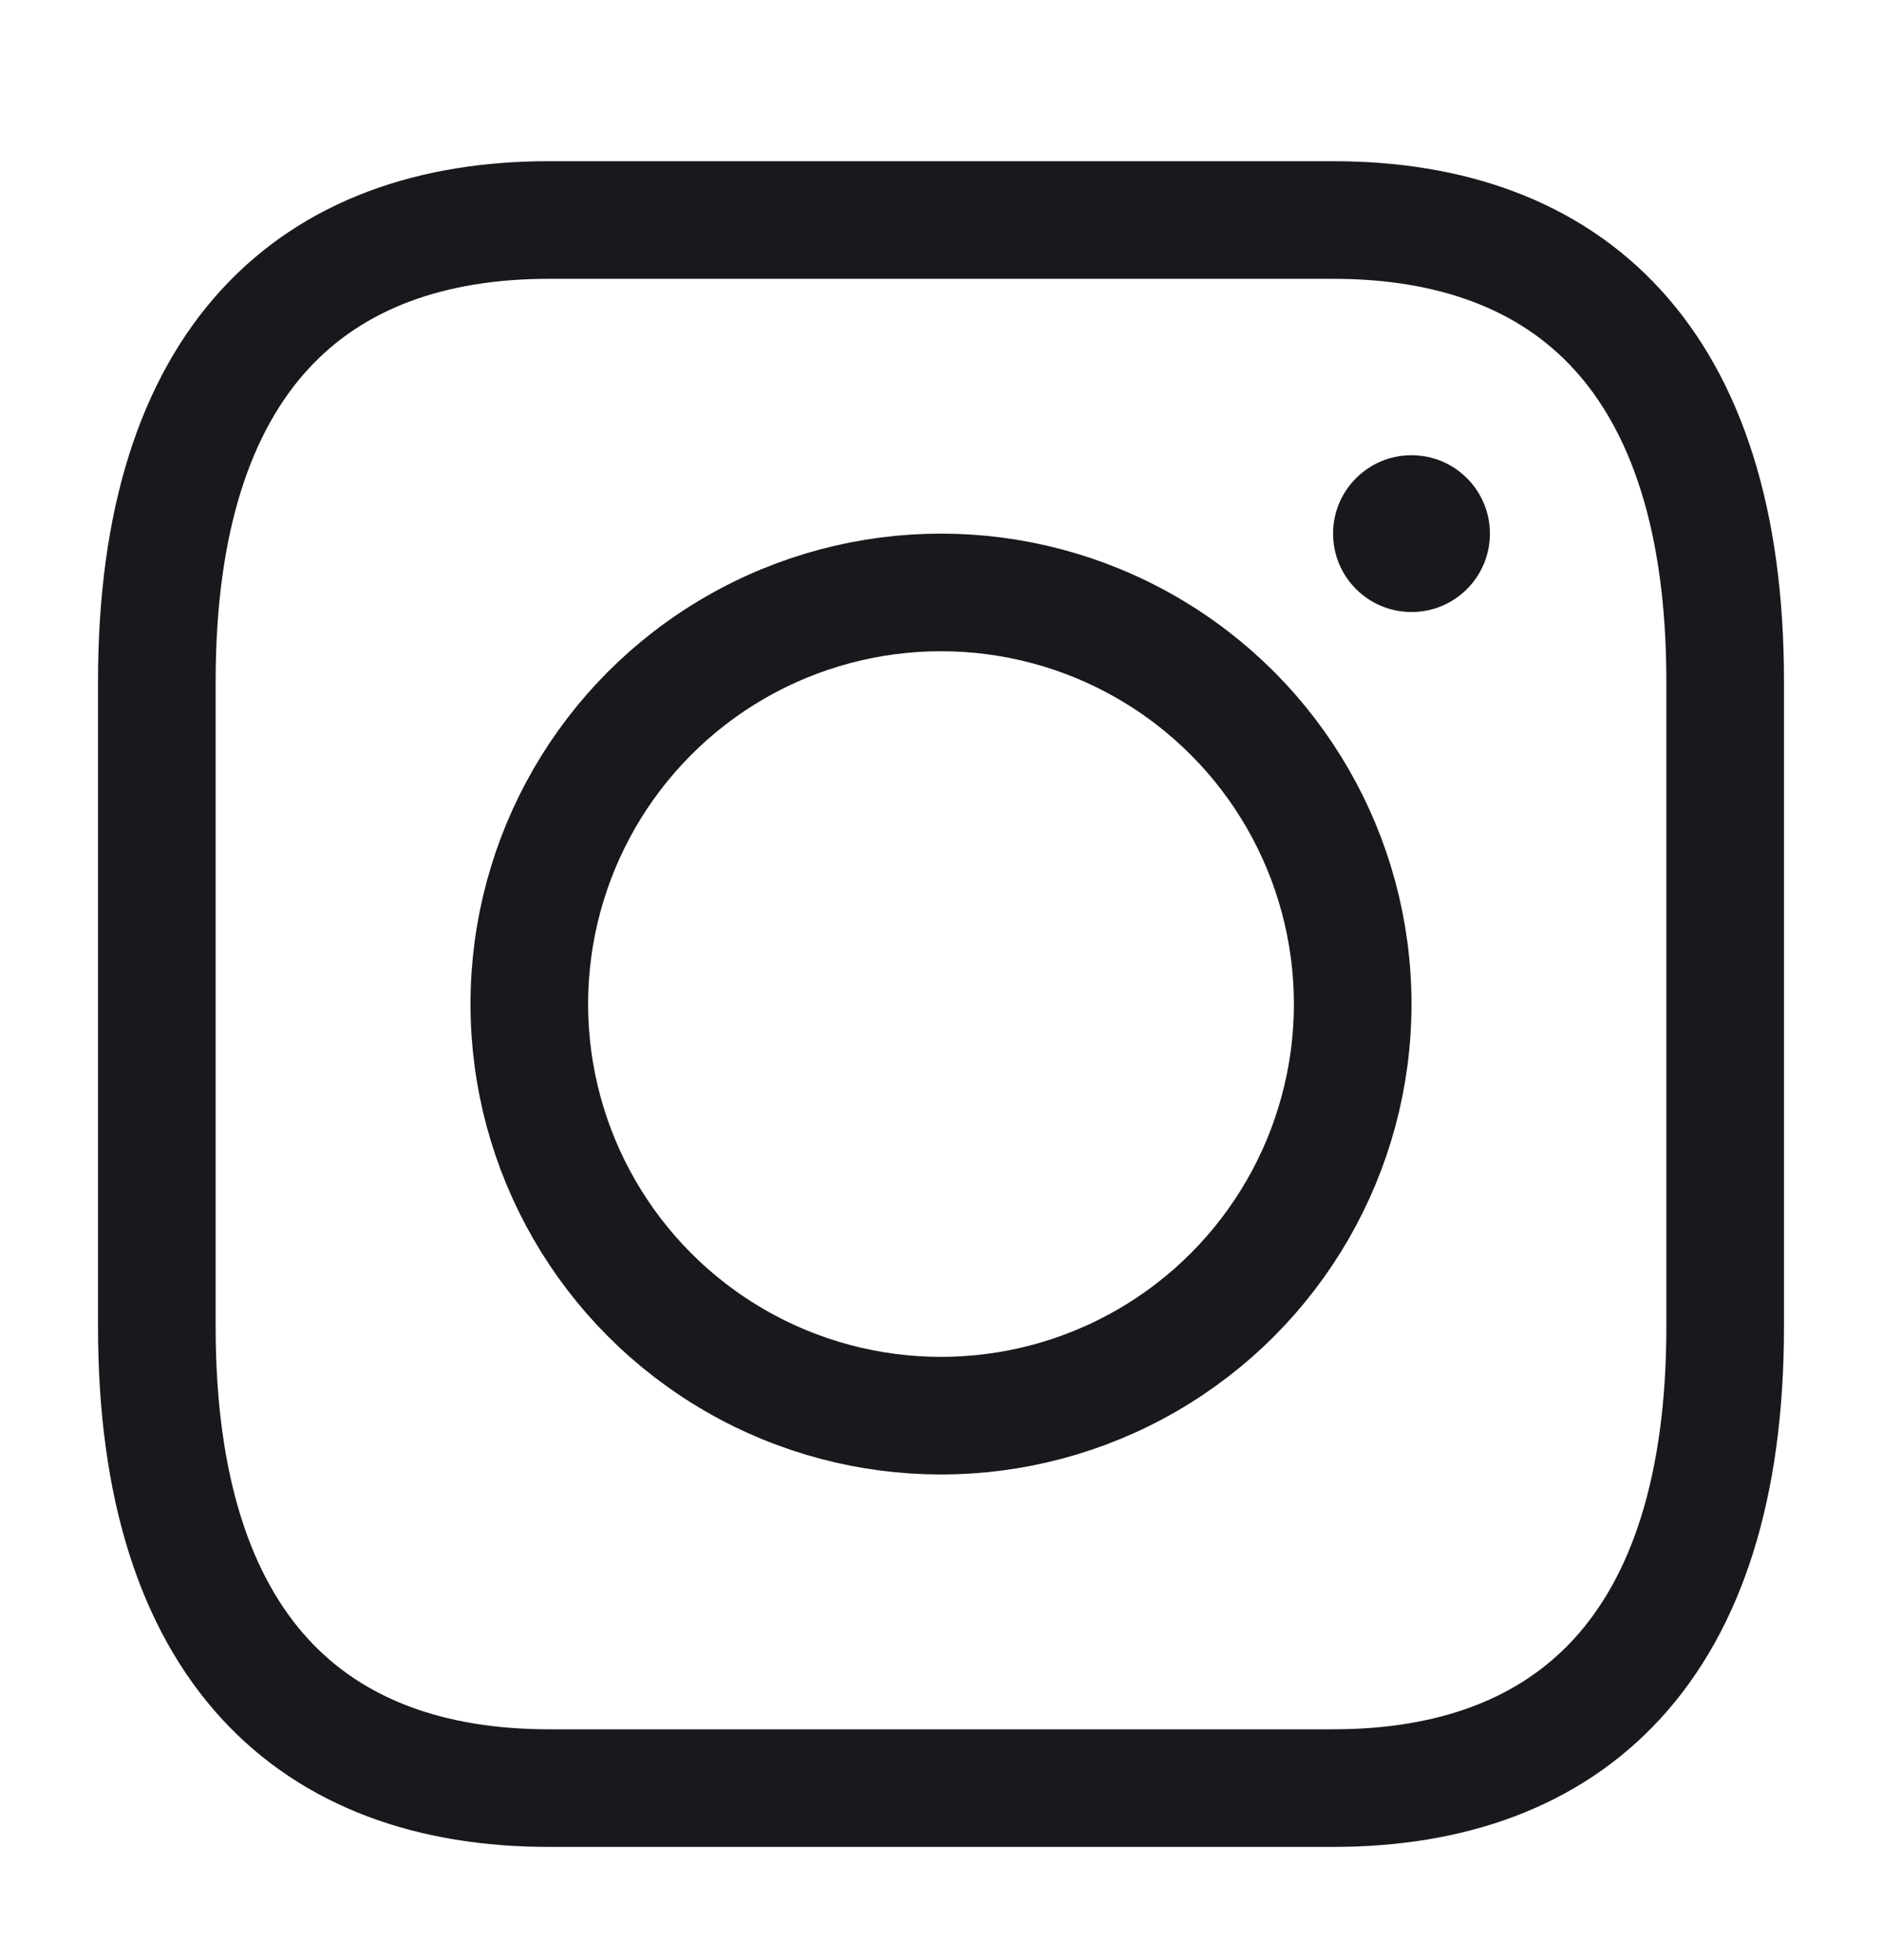 <svg width="24" height="25" viewBox="0 0 24 25" fill="none" xmlns="http://www.w3.org/2000/svg">
<path d="M17 22.806H7C4 22.806 2 21.042 2 16.924V8.689C2 4.571 4 2.806 7 2.806H17C20 2.806 22 4.571 22 8.689V16.924C22 21.042 20 22.806 17 22.806Z" stroke="#17191C" stroke-width="1.5" stroke-miterlimit="10" stroke-linecap="round" stroke-linejoin="round"/>
<circle cx="12" cy="12.806" r="5.25" stroke="#17191C" stroke-width="1.5"/>
<circle cx="18" cy="6.806" r="1" fill="#17191C"/>
</svg>
